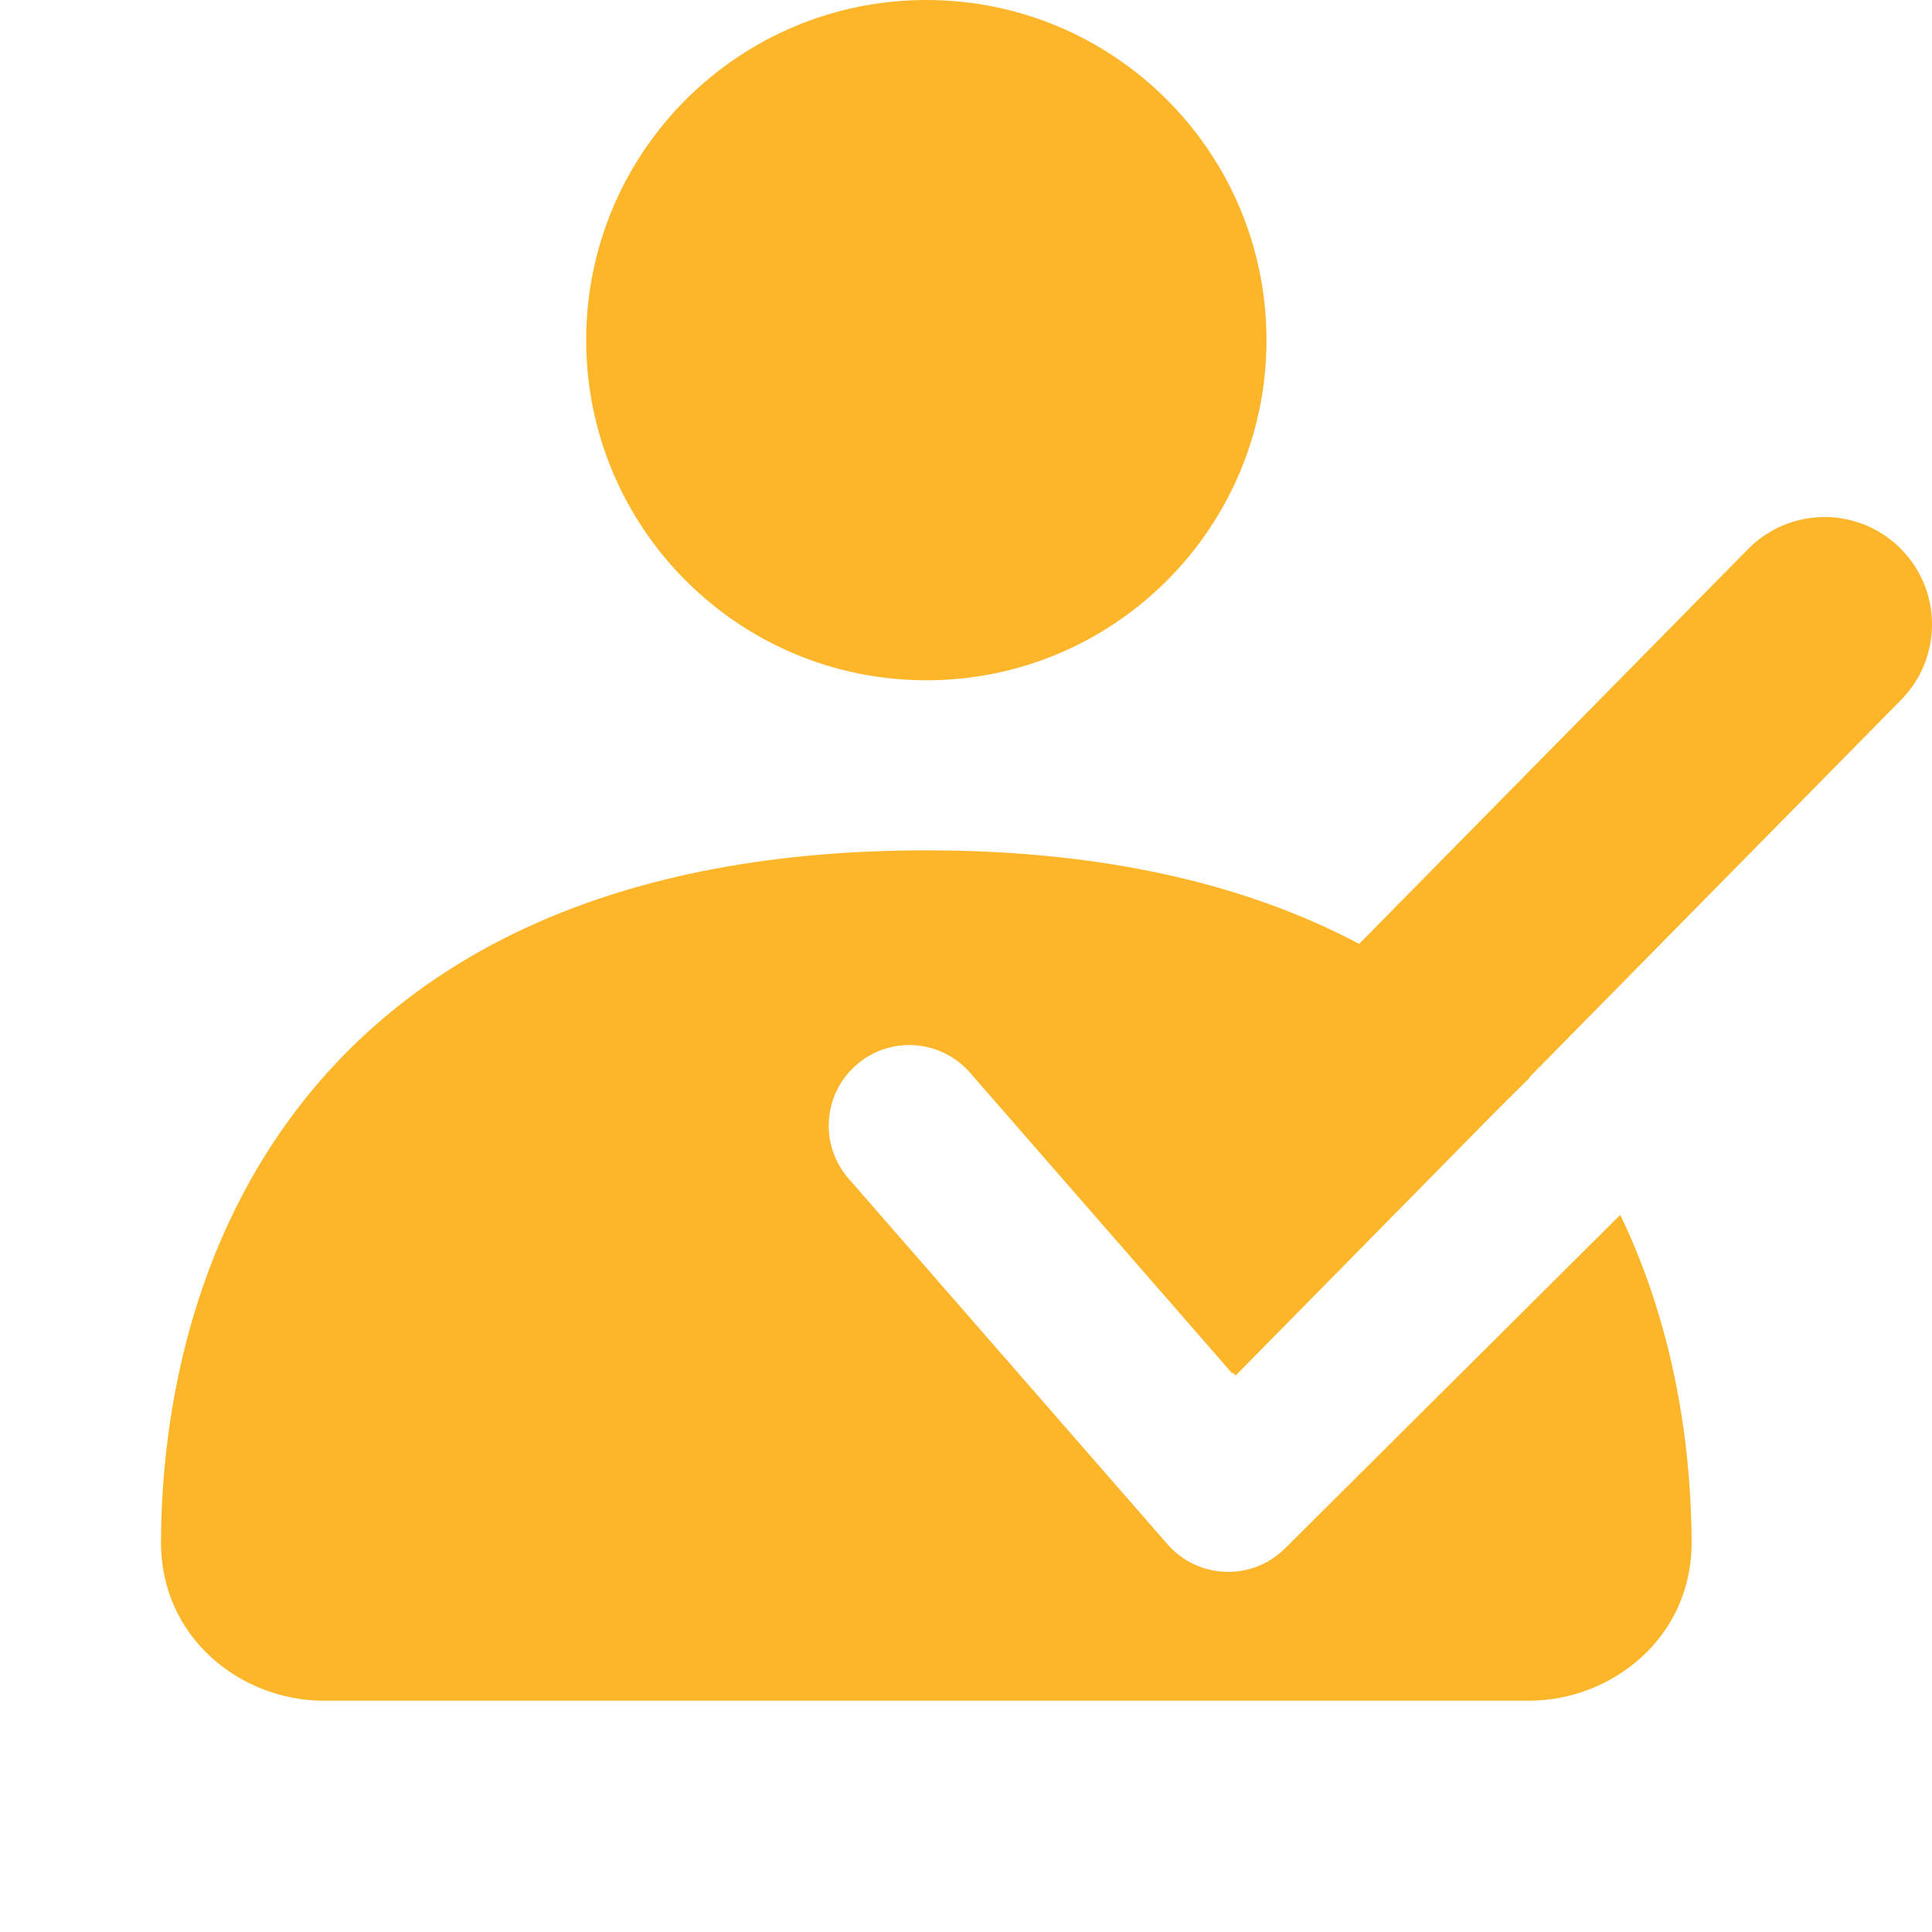 <svg width="36" height="36" viewBox="0 0 36 36" fill="none" xmlns="http://www.w3.org/2000/svg">
<path d="M17.261 12.676C20.761 12.676 23.599 9.838 23.599 6.338C23.599 2.838 20.761 0 17.261 0C13.76 0 10.923 2.838 10.923 6.338C10.923 9.838 13.76 12.676 17.261 12.676Z" fill="#FDB52A"/>
<path d="M5.34 20.932C7.422 18.029 11.111 15.845 17.261 15.845C20.648 15.845 23.289 16.508 25.326 17.588L32.573 10.231C33.348 9.444 34.615 9.434 35.403 10.21C36.191 10.986 36.2 12.253 35.425 13.04L28.498 20.073C28.5 20.075 28.502 20.077 28.504 20.08L27.866 20.714L23.023 25.632L22.978 25.579L22.963 25.594L18.075 19.988C17.53 19.363 16.582 19.298 15.957 19.843C15.332 20.388 15.267 21.336 15.812 21.961L21.754 28.775C22.027 29.088 22.418 29.274 22.832 29.289C23.247 29.304 23.65 29.146 23.944 28.853L30.191 22.637C31.309 24.957 31.516 27.306 31.521 28.733C31.527 30.522 30.027 31.69 28.489 31.69H6.032C4.494 31.69 2.994 30.522 3 28.733C3.006 26.953 3.327 23.737 5.34 20.932Z" fill="#FDB52A"/>
</svg>
